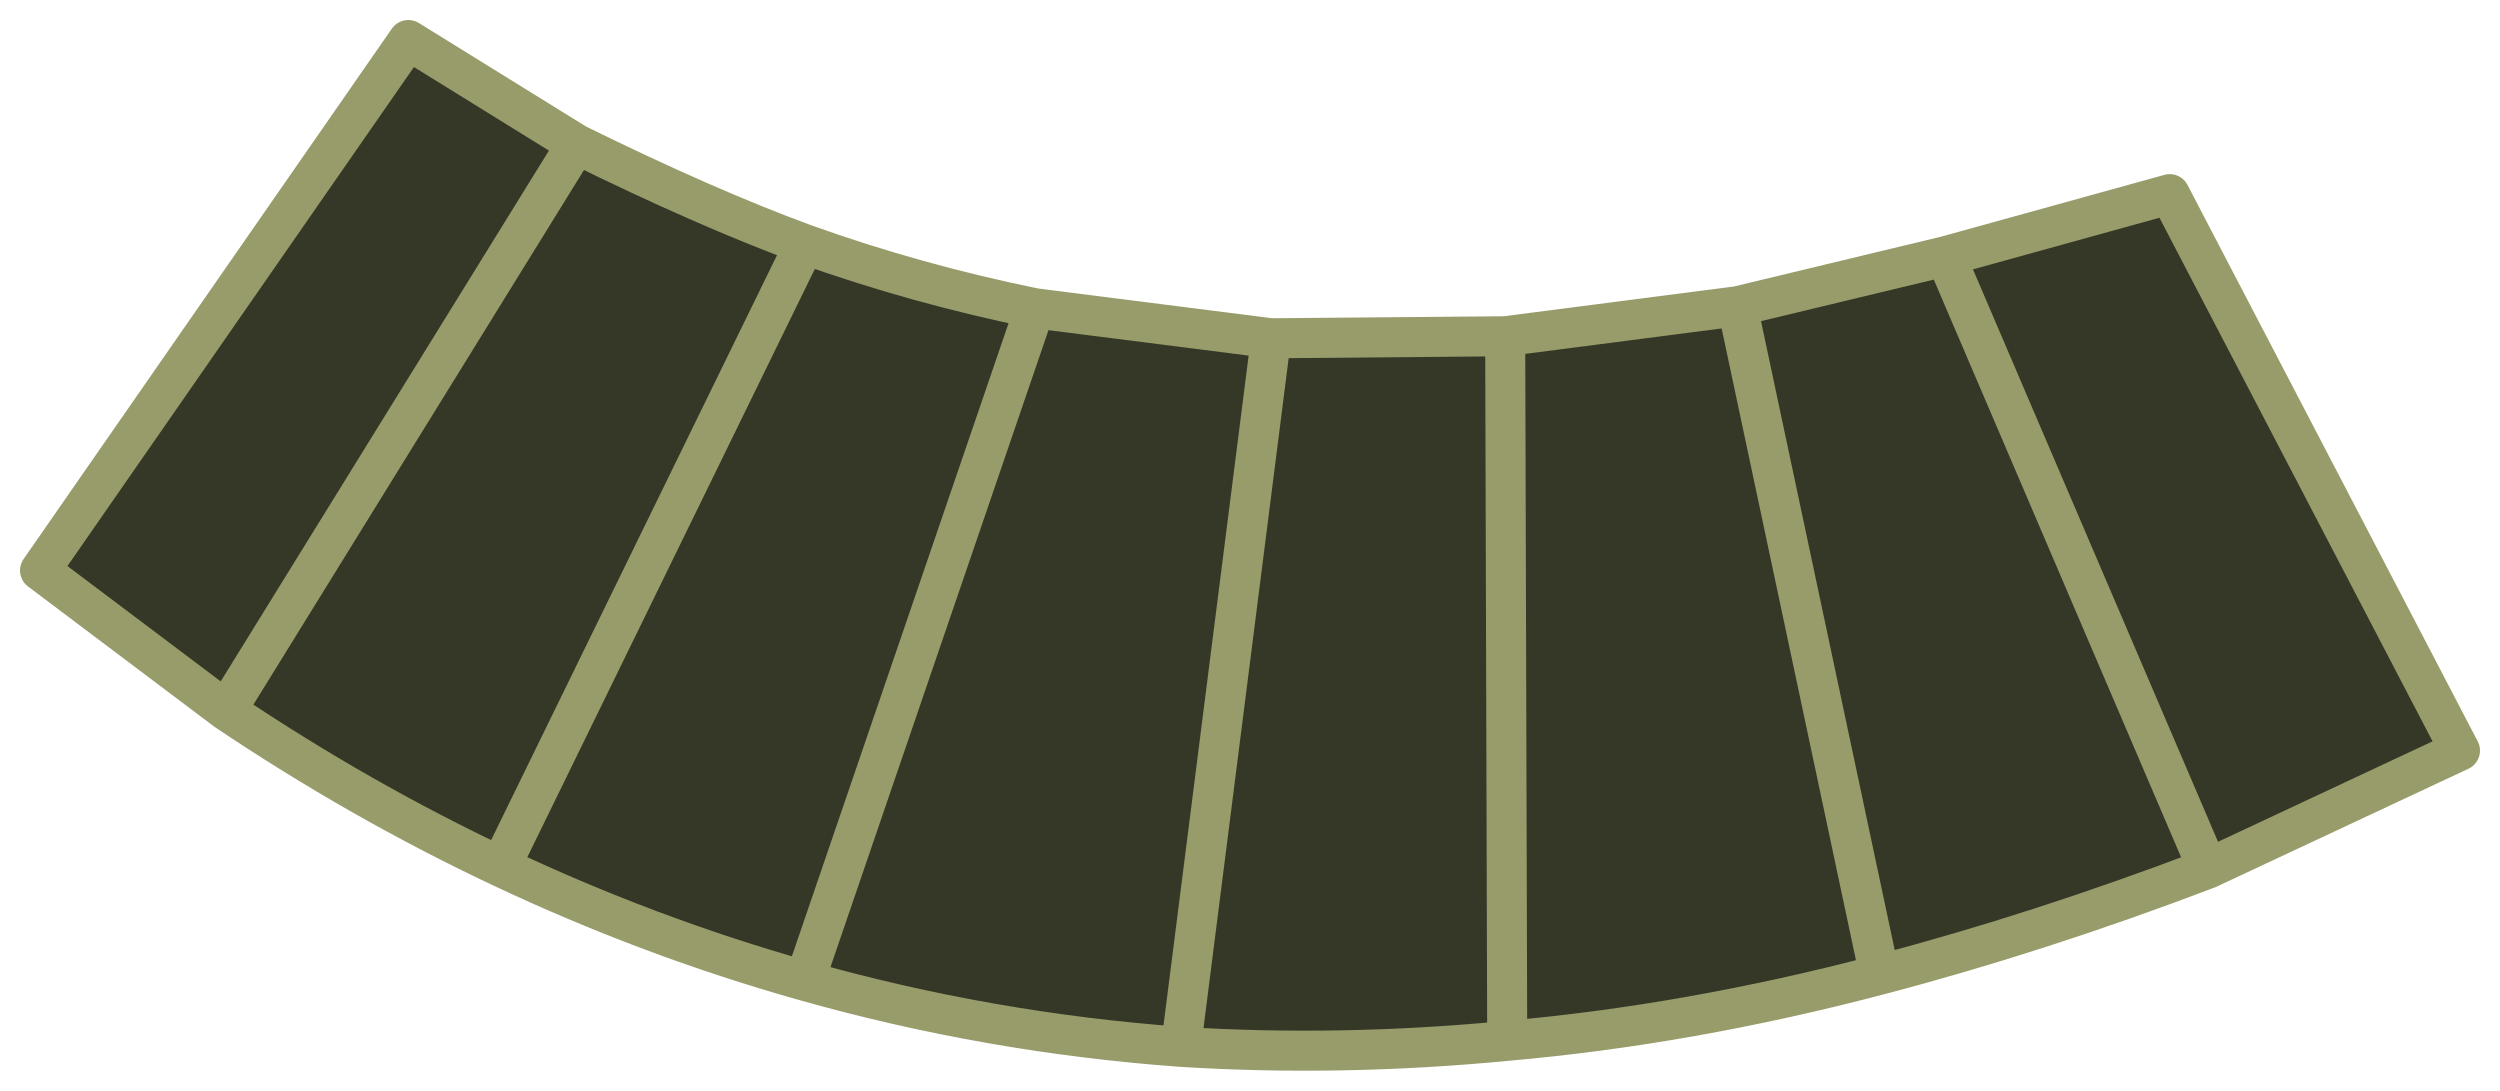 <?xml version="1.0" encoding="UTF-8" standalone="no"?>
<svg xmlns:xlink="http://www.w3.org/1999/xlink" height="27.25px" width="62.45px" xmlns="http://www.w3.org/2000/svg">
  <g transform="matrix(1.0, 0.0, 0.0, 1.0, 4.65, 1.25)">
    <path d="M50.5 20.45 Q46.3 22.05 42.3 23.1 37.55 24.35 33.0 24.75 28.85 25.15 24.85 24.9 20.05 24.55 15.45 23.25 11.55 22.15 7.85 20.4 4.35 18.75 1.0 16.5 L-3.65 13.0 5.55 -0.25 9.75 2.35 Q13.0 3.95 15.45 4.85 18.25 5.85 21.2 6.45 L27.1 7.2 32.95 7.15 38.75 6.4 43.95 5.15 49.55 3.6 56.8 17.5 50.5 20.45 43.95 5.15 50.5 20.45 M42.3 23.1 L38.75 6.4 42.3 23.1 M21.2 6.45 L15.45 23.25 21.2 6.45 M24.85 24.9 L27.1 7.2 24.85 24.9 M32.95 7.15 L33.0 24.75 32.95 7.15 M7.85 20.4 L15.45 4.85 7.85 20.4 M9.75 2.35 L1.0 16.5 9.75 2.35" fill="#363827" fill-rule="evenodd" stroke="none"/>
    <path d="M50.5 20.45 Q46.3 22.05 42.3 23.1 37.55 24.35 33.0 24.75 28.85 25.15 24.85 24.9 20.05 24.55 15.45 23.25 11.55 22.15 7.85 20.4 4.35 18.75 1.0 16.5 L-3.65 13.0 5.55 -0.25 9.75 2.35 Q13.0 3.95 15.45 4.85 18.25 5.85 21.2 6.45 L27.1 7.2 32.95 7.15 38.75 6.4 43.95 5.15 49.55 3.6 56.8 17.5 50.5 20.45 43.95 5.15 M1.0 16.5 L9.75 2.35 M15.45 4.85 L7.85 20.4 M33.0 24.75 L32.95 7.15 M27.1 7.2 L24.85 24.9 M15.45 23.25 L21.2 6.45 M38.75 6.4 L42.3 23.1" fill="none" stroke="#979c6a" stroke-linecap="round" stroke-linejoin="round" stroke-width="1"/>
  </g>
</svg>